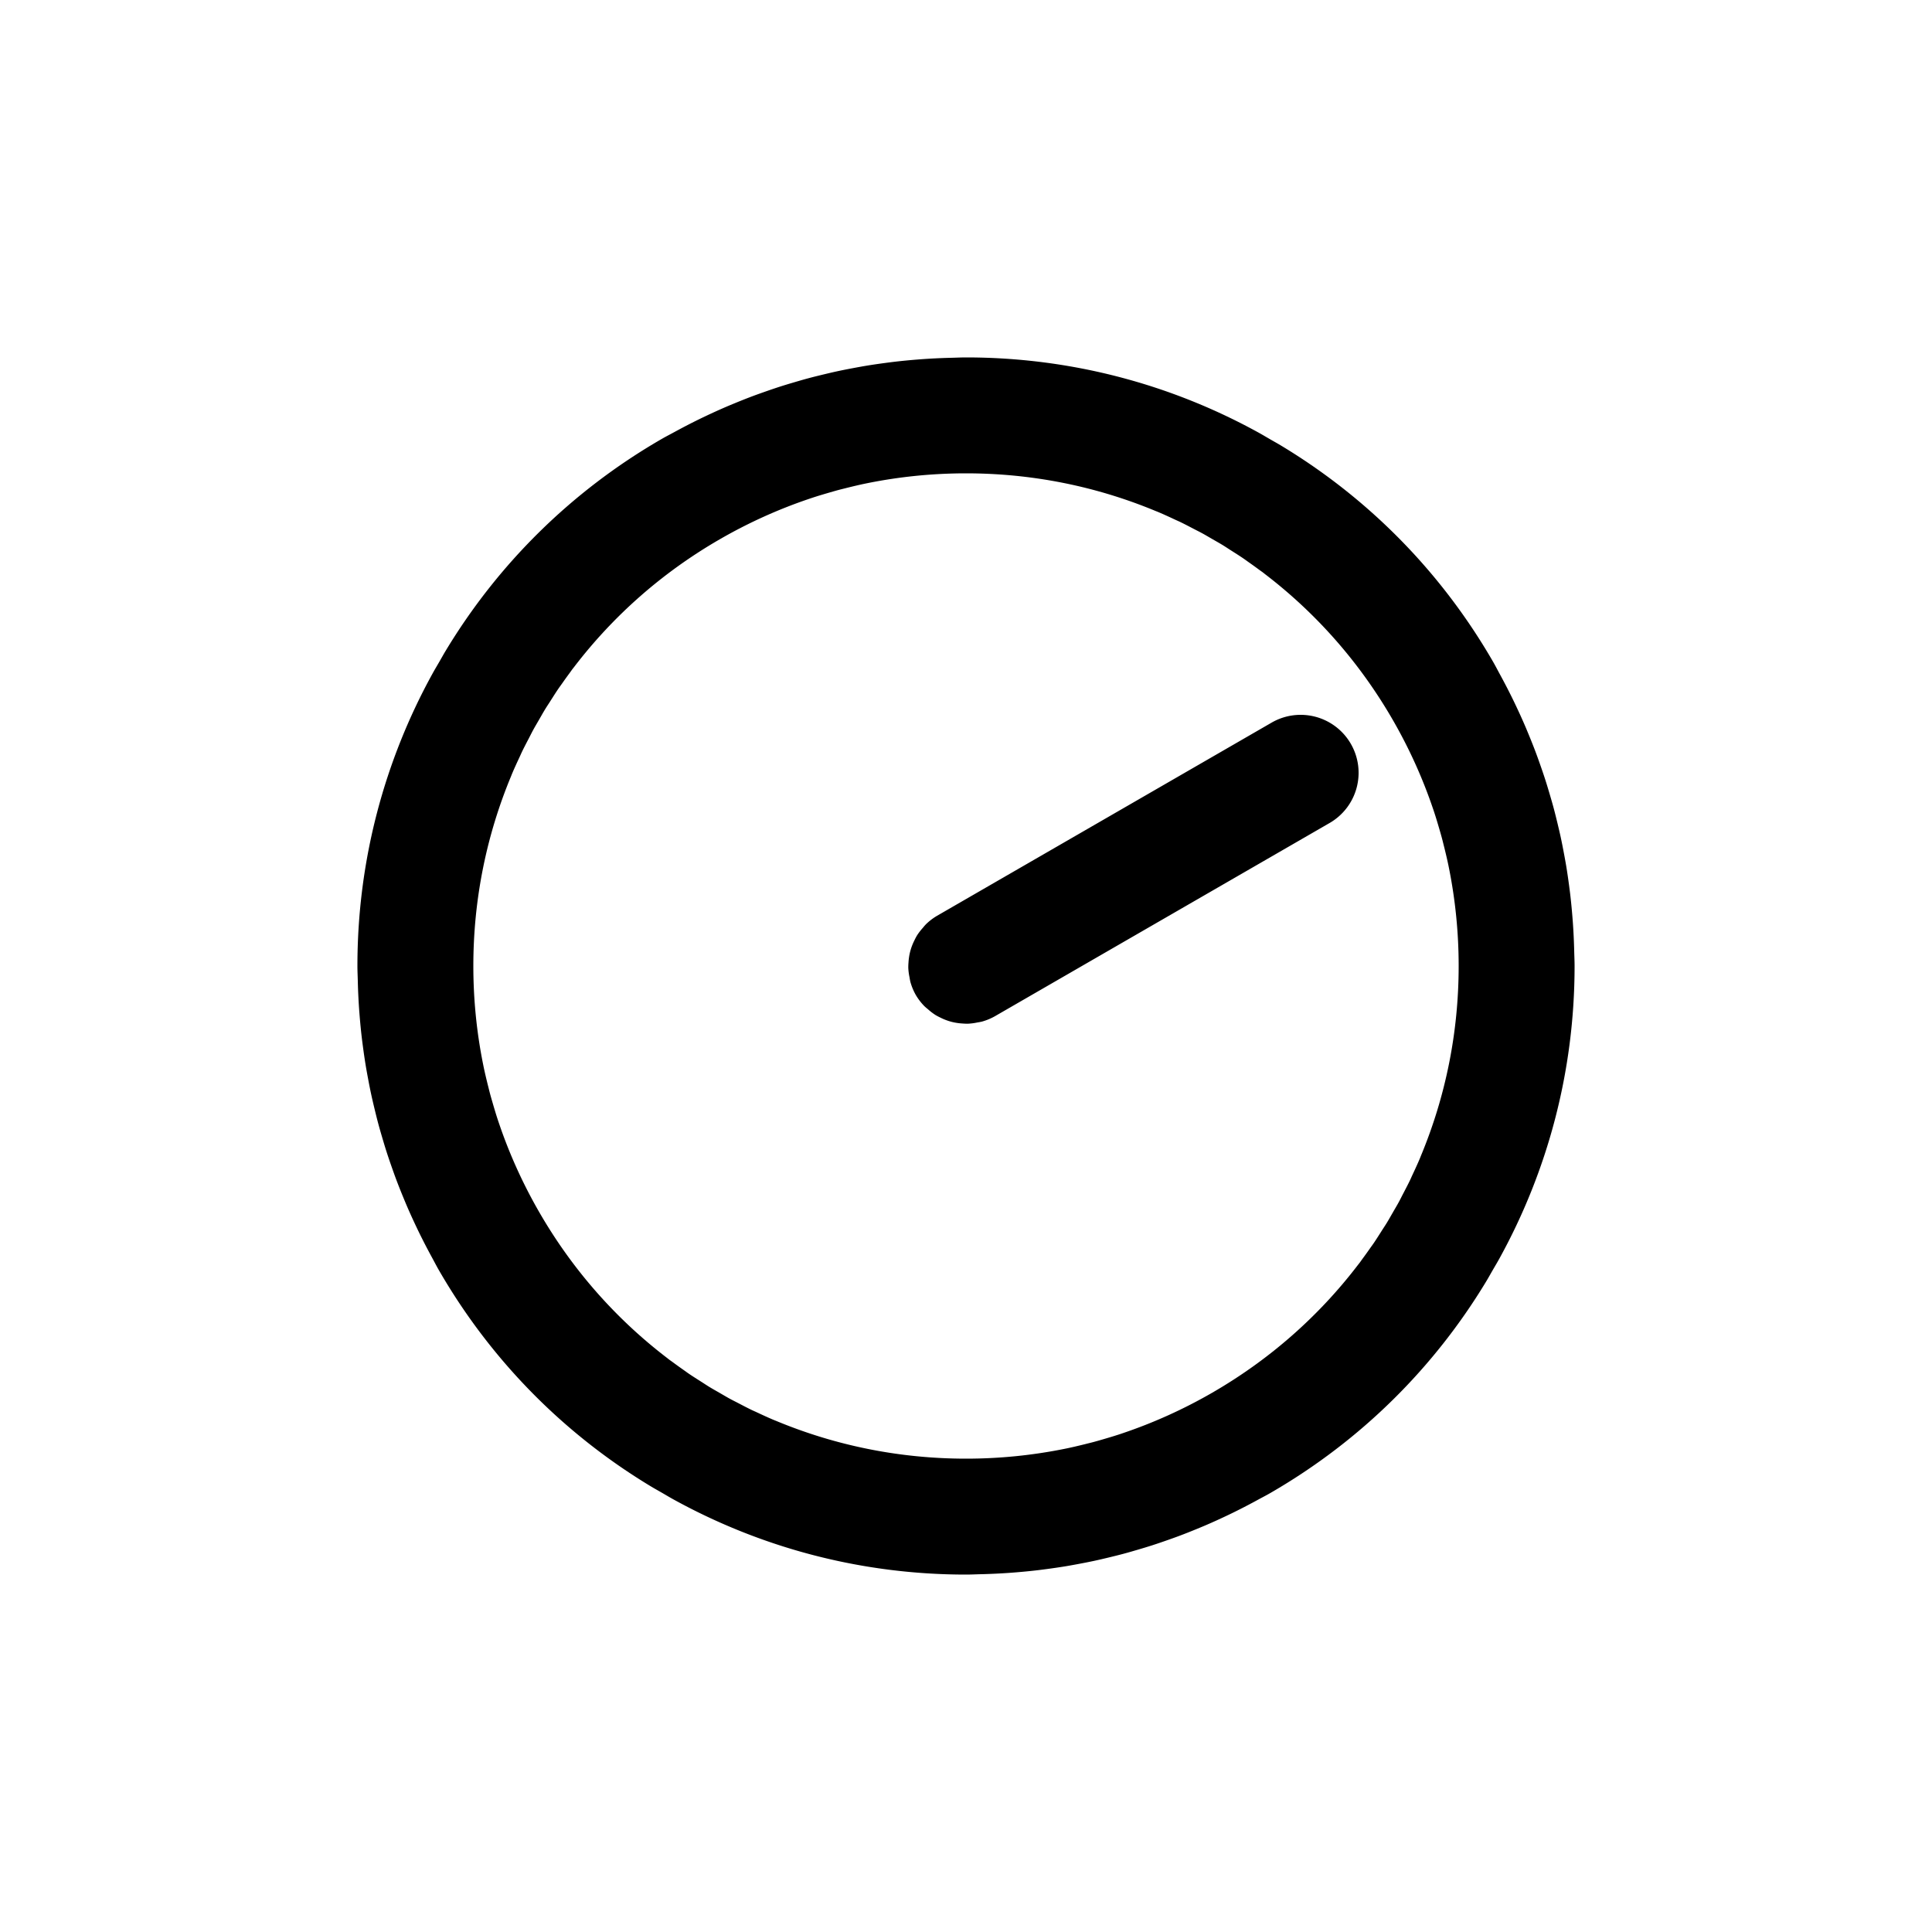 <?xml version="1.0" encoding="UTF-8" standalone="no"?>
<svg
   height="1000"
   width="1000"
   version="1.1"
   id="h08m40"
   viewBox="0 0 1000 1000"
   sodipodi:docname="h02m10.svg"
   xmlns:inkscape="http://www.inkscape.org/namespaces/inkscape"
   xmlns:sodipodi="http://sodipodi.sourceforge.net/DTD/sodipodi-0.dtd"
   xmlns="http://www.w3.org/2000/svg"
   xmlns:svg="http://www.w3.org/2000/svg">
  <defs
     id="defs15" />
  <sodipodi:namedview
     id="namedview13"
     pagecolor="#505050"
     bordercolor="#ffffff"
     borderopacity="1"
     inkscape:showpageshadow="0"
     inkscape:pageopacity="0"
     inkscape:pagecheckerboard="1"
     inkscape:deskcolor="#505050" />
  <!--g id="rotation" transform-origin="500 426" transform="rotate(180)"-->
  <g
     id="clock-face"
     transform="translate(0,74)">
    <path
       id="frame"
       style="color:#000000;fill:#000000;-inkscape-stroke:none"
       d="M 500 111 C 497.455 111 494.943 111.131 492.412 111.191 C 491.764 111.206 491.116 111.224 490.467 111.242 C 490.46 111.242 490.452 111.242 490.445 111.242 C 486.217 111.369 482.011 111.576 477.826 111.869 C 476.623 111.952 475.421 112.048 474.219 112.145 C 474.214 112.145 474.208 112.146 474.203 112.146 C 470.449 112.453 466.712 112.812 462.996 113.25 C 461.367 113.44 459.74 113.657 458.111 113.873 C 454.746 114.323 451.394 114.807 448.062 115.363 C 446.098 115.689 444.139 116.054 442.178 116.418 C 439.173 116.979 436.177 117.559 433.203 118.205 C 430.91 118.701 428.623 119.246 426.336 119.795 C 423.703 120.429 421.076 121.072 418.469 121.771 C 415.882 122.463 413.305 123.216 410.729 123.977 C 410.725 123.978 410.721 123.979 410.717 123.98 C 408.448 124.653 406.183 125.327 403.936 126.049 C 401.041 126.976 398.16 127.969 395.281 128.984 C 393.408 129.647 391.535 130.309 389.678 131.006 C 386.486 132.201 383.311 133.47 380.143 134.775 C 380.137 134.778 380.131 134.781 380.125 134.783 C 378.657 135.39 377.189 135.995 375.732 136.623 C 372.252 138.12 368.793 139.695 365.346 141.328 C 365.34 141.331 365.334 141.333 365.328 141.336 C 364.27 141.839 363.214 142.341 362.162 142.855 C 358.377 144.701 354.618 146.633 350.879 148.645 C 350.873 148.648 350.866 148.651 350.859 148.654 C 350.295 148.959 349.732 149.266 349.17 149.574 C 346.948 150.787 344.704 151.929 342.5 153.201 C 295.036 180.605 257.428 218.62 230.873 262.525 C 229.64 264.546 228.501 266.627 227.312 268.678 C 226.167 270.672 224.97 272.64 223.869 274.656 C 199.12 319.608 185 371.189 185 426 C 185 428.545 185.131 431.057 185.191 433.588 C 185.206 434.236 185.224 434.884 185.242 435.533 C 185.242 435.54 185.242 435.548 185.242 435.555 C 185.369 439.783 185.576 443.989 185.869 448.174 C 185.952 449.377 186.048 450.579 186.145 451.781 C 186.145 451.786 186.146 451.792 186.146 451.797 C 186.453 455.551 186.812 459.288 187.25 463.004 C 187.44 464.633 187.657 466.26 187.873 467.889 C 188.323 471.254 188.807 474.606 189.363 477.938 C 189.689 479.902 190.054 481.861 190.418 483.822 C 190.979 486.827 191.559 489.823 192.205 492.797 C 192.701 495.09 193.246 497.377 193.795 499.664 C 194.429 502.297 195.072 504.924 195.771 507.531 C 196.463 510.118 197.216 512.695 197.977 515.271 C 197.978 515.275 197.979 515.279 197.98 515.283 C 198.653 517.552 199.327 519.817 200.049 522.064 C 200.976 524.959 201.969 527.84 202.984 530.719 C 203.647 532.592 204.309 534.465 205.006 536.322 C 206.201 539.514 207.47 542.689 208.775 545.857 C 208.778 545.863 208.781 545.869 208.783 545.875 C 209.39 547.343 209.995 548.811 210.623 550.268 C 212.12 553.748 213.695 557.207 215.328 560.654 C 215.331 560.66 215.333 560.666 215.336 560.672 C 215.839 561.73 216.341 562.786 216.855 563.838 C 218.701 567.623 220.633 571.382 222.645 575.121 C 222.648 575.127 222.651 575.134 222.654 575.141 C 222.959 575.705 223.266 576.268 223.574 576.83 C 224.787 579.052 225.929 581.296 227.201 583.5 C 254.605 630.964 292.62 668.572 336.525 695.127 C 338.546 696.36 340.627 697.499 342.678 698.688 C 344.672 699.833 346.64 701.03 348.656 702.131 C 393.608 726.88 445.189 741 500 741 C 502.545 741 505.057 740.869 507.588 740.809 C 508.236 740.794 508.884 740.776 509.533 740.758 C 509.54 740.758 509.548 740.758 509.555 740.758 C 513.783 740.631 517.989 740.424 522.174 740.131 C 523.377 740.048 524.579 739.952 525.781 739.855 C 529.541 739.549 533.283 739.188 537.004 738.75 C 538.633 738.56 540.26 738.343 541.889 738.127 C 545.254 737.677 548.606 737.193 551.938 736.637 C 553.902 736.311 555.861 735.946 557.822 735.582 C 560.827 735.021 563.823 734.441 566.797 733.795 C 569.09 733.299 571.377 732.754 573.664 732.205 C 576.297 731.571 578.924 730.928 581.531 730.229 C 584.118 729.537 586.695 728.784 589.271 728.023 C 591.544 727.35 593.814 726.674 596.064 725.951 C 598.959 725.024 601.84 724.031 604.719 723.016 C 606.592 722.353 608.465 721.691 610.322 720.994 C 613.514 719.799 616.689 718.53 619.857 717.225 C 621.331 716.615 622.805 716.008 624.268 715.377 C 627.748 713.88 631.207 712.305 634.654 710.672 C 635.718 710.166 636.781 709.662 637.838 709.145 C 641.623 707.299 645.382 705.367 649.121 703.355 C 649.692 703.047 650.261 702.738 650.83 702.426 C 653.052 701.213 655.296 700.071 657.5 698.799 C 704.964 671.395 742.572 633.38 769.127 589.475 C 770.36 587.454 771.499 585.373 772.688 583.322 C 773.833 581.328 775.03 579.36 776.131 577.344 C 800.88 532.392 815 480.811 815 426 C 815 423.455 814.869 420.943 814.809 418.412 C 814.794 417.764 814.776 417.116 814.758 416.467 C 814.631 412.232 814.425 408.018 814.131 403.826 C 814.048 402.623 813.952 401.421 813.855 400.219 C 813.549 396.459 813.188 392.717 812.75 388.996 C 812.56 387.367 812.343 385.74 812.127 384.111 C 811.677 380.746 811.193 377.394 810.637 374.062 C 810.311 372.098 809.946 370.139 809.582 368.178 C 809.021 365.173 808.441 362.177 807.795 359.203 C 807.299 356.91 806.754 354.623 806.205 352.336 C 805.571 349.703 804.928 347.076 804.229 344.469 C 803.537 341.882 802.784 339.305 802.023 336.729 C 801.35 334.456 800.674 332.186 799.951 329.936 C 799.024 327.041 798.031 324.16 797.016 321.281 C 796.353 319.408 795.691 317.535 794.994 315.678 C 793.799 312.486 792.53 309.311 791.225 306.143 C 790.615 304.669 790.008 303.195 789.377 301.732 C 787.88 298.252 786.305 294.793 784.672 291.346 C 784.166 290.282 783.662 289.219 783.145 288.162 C 781.299 284.377 779.367 280.618 777.355 276.879 C 777.047 276.308 776.738 275.739 776.426 275.17 C 775.213 272.948 774.071 270.704 772.799 268.5 C 745.395 221.036 707.38 183.428 663.475 156.873 C 661.454 155.64 659.373 154.501 657.322 153.312 C 655.328 152.167 653.36 150.97 651.344 149.869 C 606.392 125.12 554.811 111 500 111 z M 500 171 C 534.752 171 567.832 177.924 597.979 190.426 C 598.531 190.655 599.092 190.86 599.643 191.094 C 599.644 191.095 599.647 191.095 599.648 191.096 C 602.551 192.323 605.401 193.646 608.246 194.977 C 609.171 195.41 610.111 195.807 611.031 196.252 C 613.364 197.378 615.647 198.587 617.939 199.781 C 619.35 200.517 620.778 201.212 622.176 201.975 C 622.179 201.976 622.182 201.979 622.186 201.98 C 623.952 202.943 625.673 203.977 627.414 204.98 C 629.263 206.047 631.129 207.083 632.953 208.197 C 632.957 208.2 632.961 208.203 632.965 208.205 C 634.315 209.029 635.622 209.914 636.955 210.762 C 639.115 212.137 641.285 213.494 643.406 214.938 C 643.411 214.941 643.415 214.944 643.42 214.947 C 644.343 215.575 645.234 216.245 646.148 216.885 C 648.018 218.194 649.875 219.527 651.713 220.889 C 652.35 221.361 653.009 221.799 653.643 222.277 C 654.06 222.592 654.461 222.928 654.877 223.246 C 680.84 243.12 703.426 268.346 720.836 298.5 C 729.558 313.606 736.552 329.222 741.906 345.119 C 742.019 345.458 742.139 345.795 742.25 346.135 C 743.236 349.104 744.121 352.089 744.992 355.076 C 744.994 355.082 744.996 355.088 744.998 355.094 C 745.462 356.71 745.938 358.32 746.371 359.949 C 746.695 361.149 746.977 362.354 747.283 363.557 C 747.406 364.04 747.53 364.524 747.65 365.008 C 748.379 367.992 749.096 370.981 749.719 374.006 C 749.797 374.379 749.867 374.752 749.943 375.125 C 753.25 391.559 755 408.569 755 426 C 755 460.752 748.076 493.832 735.574 523.979 C 735.345 524.531 735.14 525.092 734.906 525.643 C 734.905 525.644 734.905 525.647 734.904 525.648 C 733.677 528.551 732.354 531.401 731.023 534.246 C 730.59 535.171 730.193 536.111 729.748 537.031 C 728.622 539.364 727.413 541.647 726.219 543.939 C 725.483 545.35 724.788 546.778 724.025 548.176 C 724.024 548.179 724.021 548.182 724.02 548.186 C 723.057 549.952 722.023 551.673 721.02 553.414 C 719.953 555.263 718.917 557.129 717.803 558.953 C 717.8 558.957 717.797 558.961 717.795 558.965 C 716.971 560.315 716.086 561.622 715.238 562.955 C 713.863 565.115 712.506 567.285 711.062 569.406 C 711.059 569.411 711.056 569.415 711.053 569.42 C 710.425 570.343 709.755 571.234 709.115 572.148 C 707.806 574.018 706.473 575.875 705.111 577.713 C 704.639 578.35 704.201 579.009 703.723 579.643 C 703.408 580.06 703.072 580.461 702.754 580.877 C 682.88 606.84 657.654 629.426 627.5 646.836 C 612.394 655.558 596.778 662.552 580.881 667.906 C 580.542 668.019 580.205 668.139 579.865 668.25 C 576.896 669.236 573.911 670.121 570.924 670.992 C 570.918 670.994 570.912 670.996 570.906 670.998 C 569.29 671.462 567.68 671.938 566.051 672.371 C 564.851 672.695 563.646 672.977 562.443 673.283 C 561.96 673.406 561.476 673.53 560.992 673.65 C 558.008 674.379 555.019 675.096 551.994 675.719 C 551.621 675.797 551.248 675.867 550.875 675.943 C 534.441 679.25 517.431 681 500 681 C 465.248 681 432.168 674.076 402.021 661.574 C 401.469 661.345 400.908 661.14 400.357 660.906 C 397.453 659.678 394.601 658.355 391.754 657.023 C 390.829 656.59 389.889 656.193 388.969 655.748 C 386.636 654.622 384.353 653.413 382.061 652.219 C 380.65 651.483 379.222 650.788 377.824 650.025 C 376.054 649.061 374.33 648.025 372.586 647.02 C 370.737 645.953 368.871 644.917 367.047 643.803 C 365.693 642.977 364.382 642.089 363.045 641.238 C 360.885 639.863 358.715 638.506 356.594 637.062 C 355.666 636.432 354.771 635.758 353.852 635.115 C 351.982 633.806 350.125 632.473 348.287 631.111 C 347.65 630.639 346.991 630.201 346.357 629.723 C 345.94 629.408 345.539 629.072 345.123 628.754 C 319.16 608.88 296.574 583.654 279.164 553.5 C 270.442 538.394 263.448 522.778 258.094 506.881 C 257.981 506.542 257.861 506.205 257.75 505.865 C 256.764 502.896 255.879 499.911 255.008 496.924 C 254.542 495.302 254.064 493.686 253.629 492.051 C 253.305 490.851 253.023 489.646 252.717 488.443 C 252.594 487.96 252.47 487.476 252.35 486.992 C 251.621 484.008 250.904 481.019 250.281 477.994 C 250.203 477.621 250.133 477.248 250.057 476.875 C 246.75 460.441 245 443.431 245 426 C 245 391.248 251.924 358.168 264.426 328.021 C 264.655 327.469 264.86 326.908 265.094 326.357 C 266.322 323.453 267.645 320.601 268.977 317.754 C 269.41 316.829 269.807 315.889 270.252 314.969 C 271.378 312.636 272.587 310.353 273.781 308.061 C 274.517 306.65 275.212 305.222 275.975 303.824 C 276.939 302.054 277.975 300.33 278.98 298.586 C 280.047 296.737 281.083 294.871 282.197 293.047 C 283.023 291.693 283.911 290.382 284.762 289.045 C 286.137 286.885 287.494 284.715 288.938 282.594 C 289.568 281.666 290.242 280.771 290.885 279.852 C 292.194 277.982 293.527 276.125 294.889 274.287 C 295.361 273.65 295.799 272.991 296.277 272.357 C 296.592 271.94 296.928 271.539 297.246 271.123 C 317.12 245.16 342.346 222.574 372.5 205.164 C 387.606 196.442 403.222 189.448 419.119 184.094 C 419.458 183.981 419.795 183.861 420.135 183.75 C 423.104 182.764 426.089 181.879 429.076 181.008 C 430.698 180.542 432.314 180.064 433.949 179.629 C 435.149 179.305 436.354 179.023 437.557 178.717 C 438.04 178.594 438.524 178.47 439.008 178.35 C 441.992 177.621 444.981 176.904 448.006 176.281 C 448.379 176.203 448.752 176.133 449.125 176.057 C 465.559 172.75 482.569 171 500 171 z M 673.205 296 A 30 30 0 0 0 658.205 300.02 L 597.584 335.02 L 485 400.02 A 30 30 0 0 0 479.193 404.477 A 30 30 0 0 0 477.654 406.264 A 30 30 0 0 0 474.627 410.209 A 30 30 0 0 0 473.334 412.656 A 30 30 0 0 0 471.576 416.895 A 30 30 0 0 0 470.832 419.678 A 30 30 0 0 0 470.234 424.213 A 30 30 0 0 0 470.131 426.994 A 30 30 0 0 0 470.777 431.91 A 30 30 0 0 0 471.217 434.238 A 30 30 0 0 0 474.02 441 A 30 30 0 0 0 478.477 446.807 A 30 30 0 0 0 480.264 448.346 A 30 30 0 0 0 484.209 451.373 A 30 30 0 0 0 486.656 452.666 A 30 30 0 0 0 490.895 454.424 A 30 30 0 0 0 493.678 455.168 A 30 30 0 0 0 498.213 455.766 A 30 30 0 0 0 500.994 455.869 A 30 30 0 0 0 505.91 455.223 A 30 30 0 0 0 508.238 454.783 A 30 30 0 0 0 515 451.98 L 627.584 386.98 A 30 30 0 0 0 627.592 386.977 L 688.205 351.98 A 30 30 0 0 0 699.186 311 A 30 30 0 0 0 673.205 296 z " />
  </g>
  <g
     id="hour-hand"
     transform-origin="500 426"
     transform="rotate(-120,521.362,463)" />
  <g
     id="minute-hand"
     transform-origin="500 426"
     transform="rotate(-120,521.362,463)" />
  <!-- /g -->
</svg>

